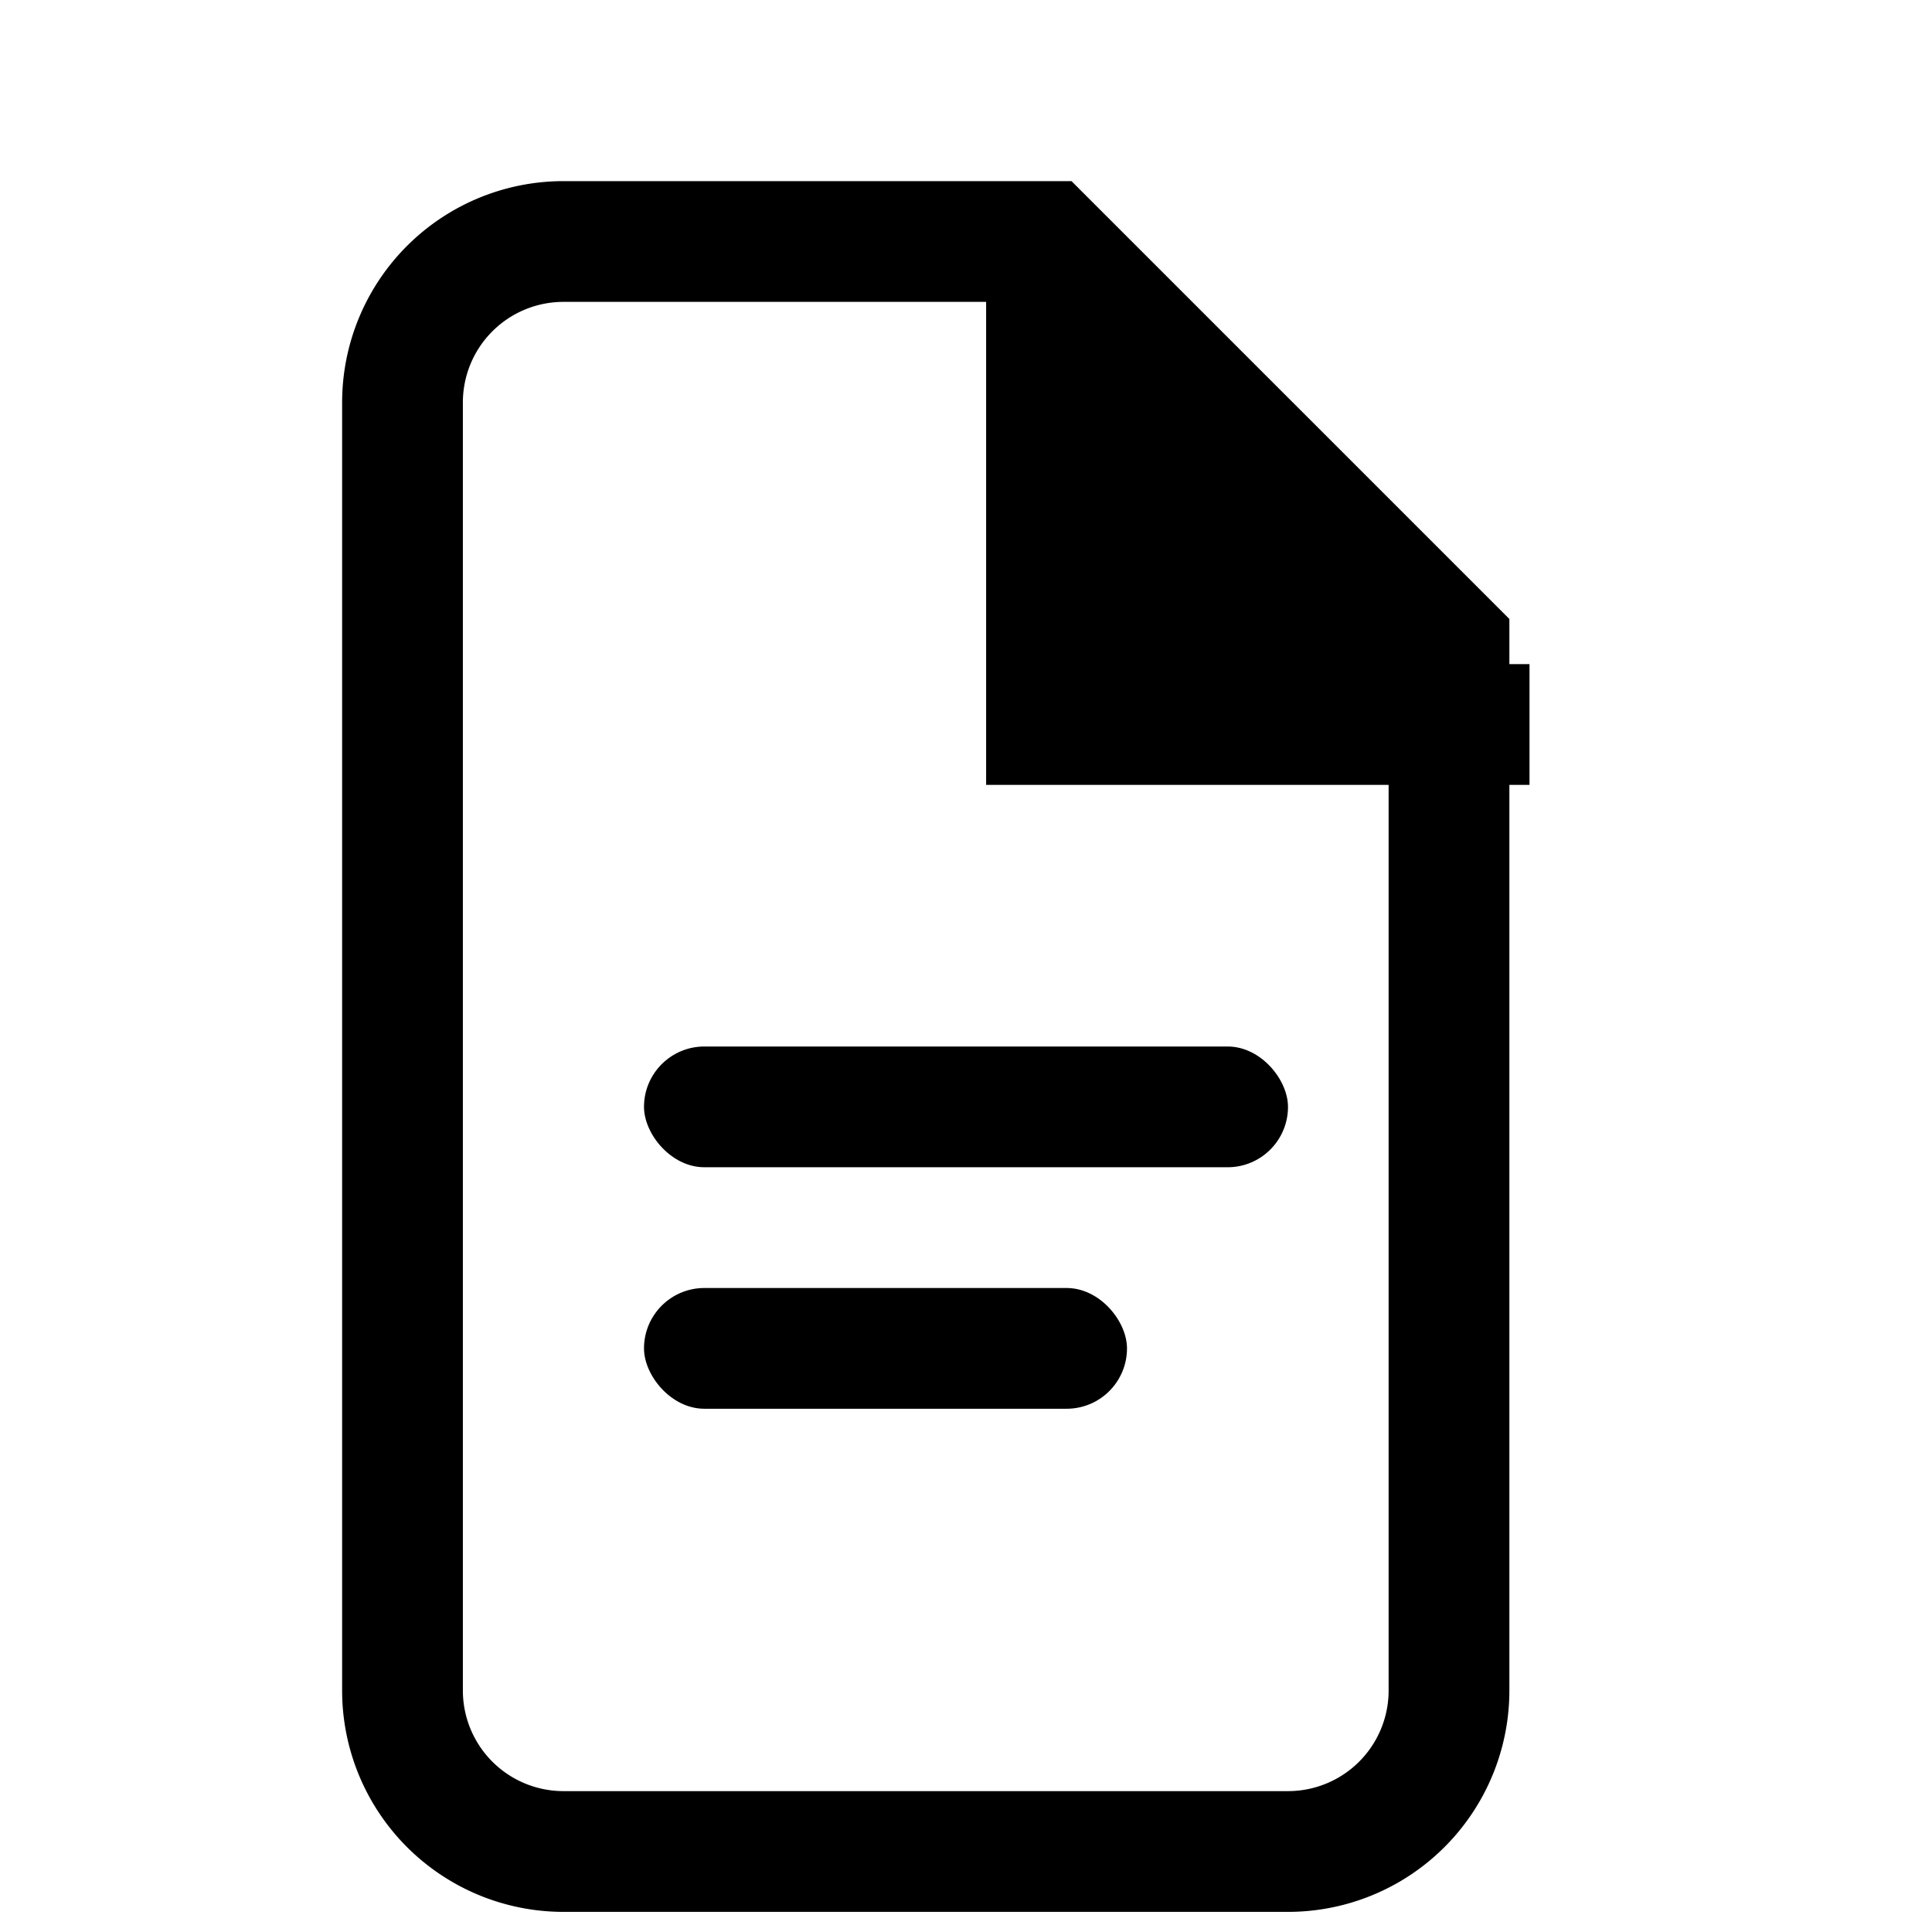 <svg xmlns="http://www.w3.org/2000/svg" viewBox="0 0 24 24">
  <path d="M7 3h6l5 5v13a2 2 0 01-2 2H7a2 2 0 01-2-2V5a2 2 0 012-2z" stroke="currentColor" stroke-width="1.5" fill="none"/>
  <path d="M13 3v6h6" stroke="currentColor" stroke-width="1.5"/>
  <rect x="8" y="13" width="8" height="1.5" rx="0.75" fill="currentColor"/>
  <rect x="8" y="16" width="6" height="1.5" rx="0.75" fill="currentColor"/>
</svg>

